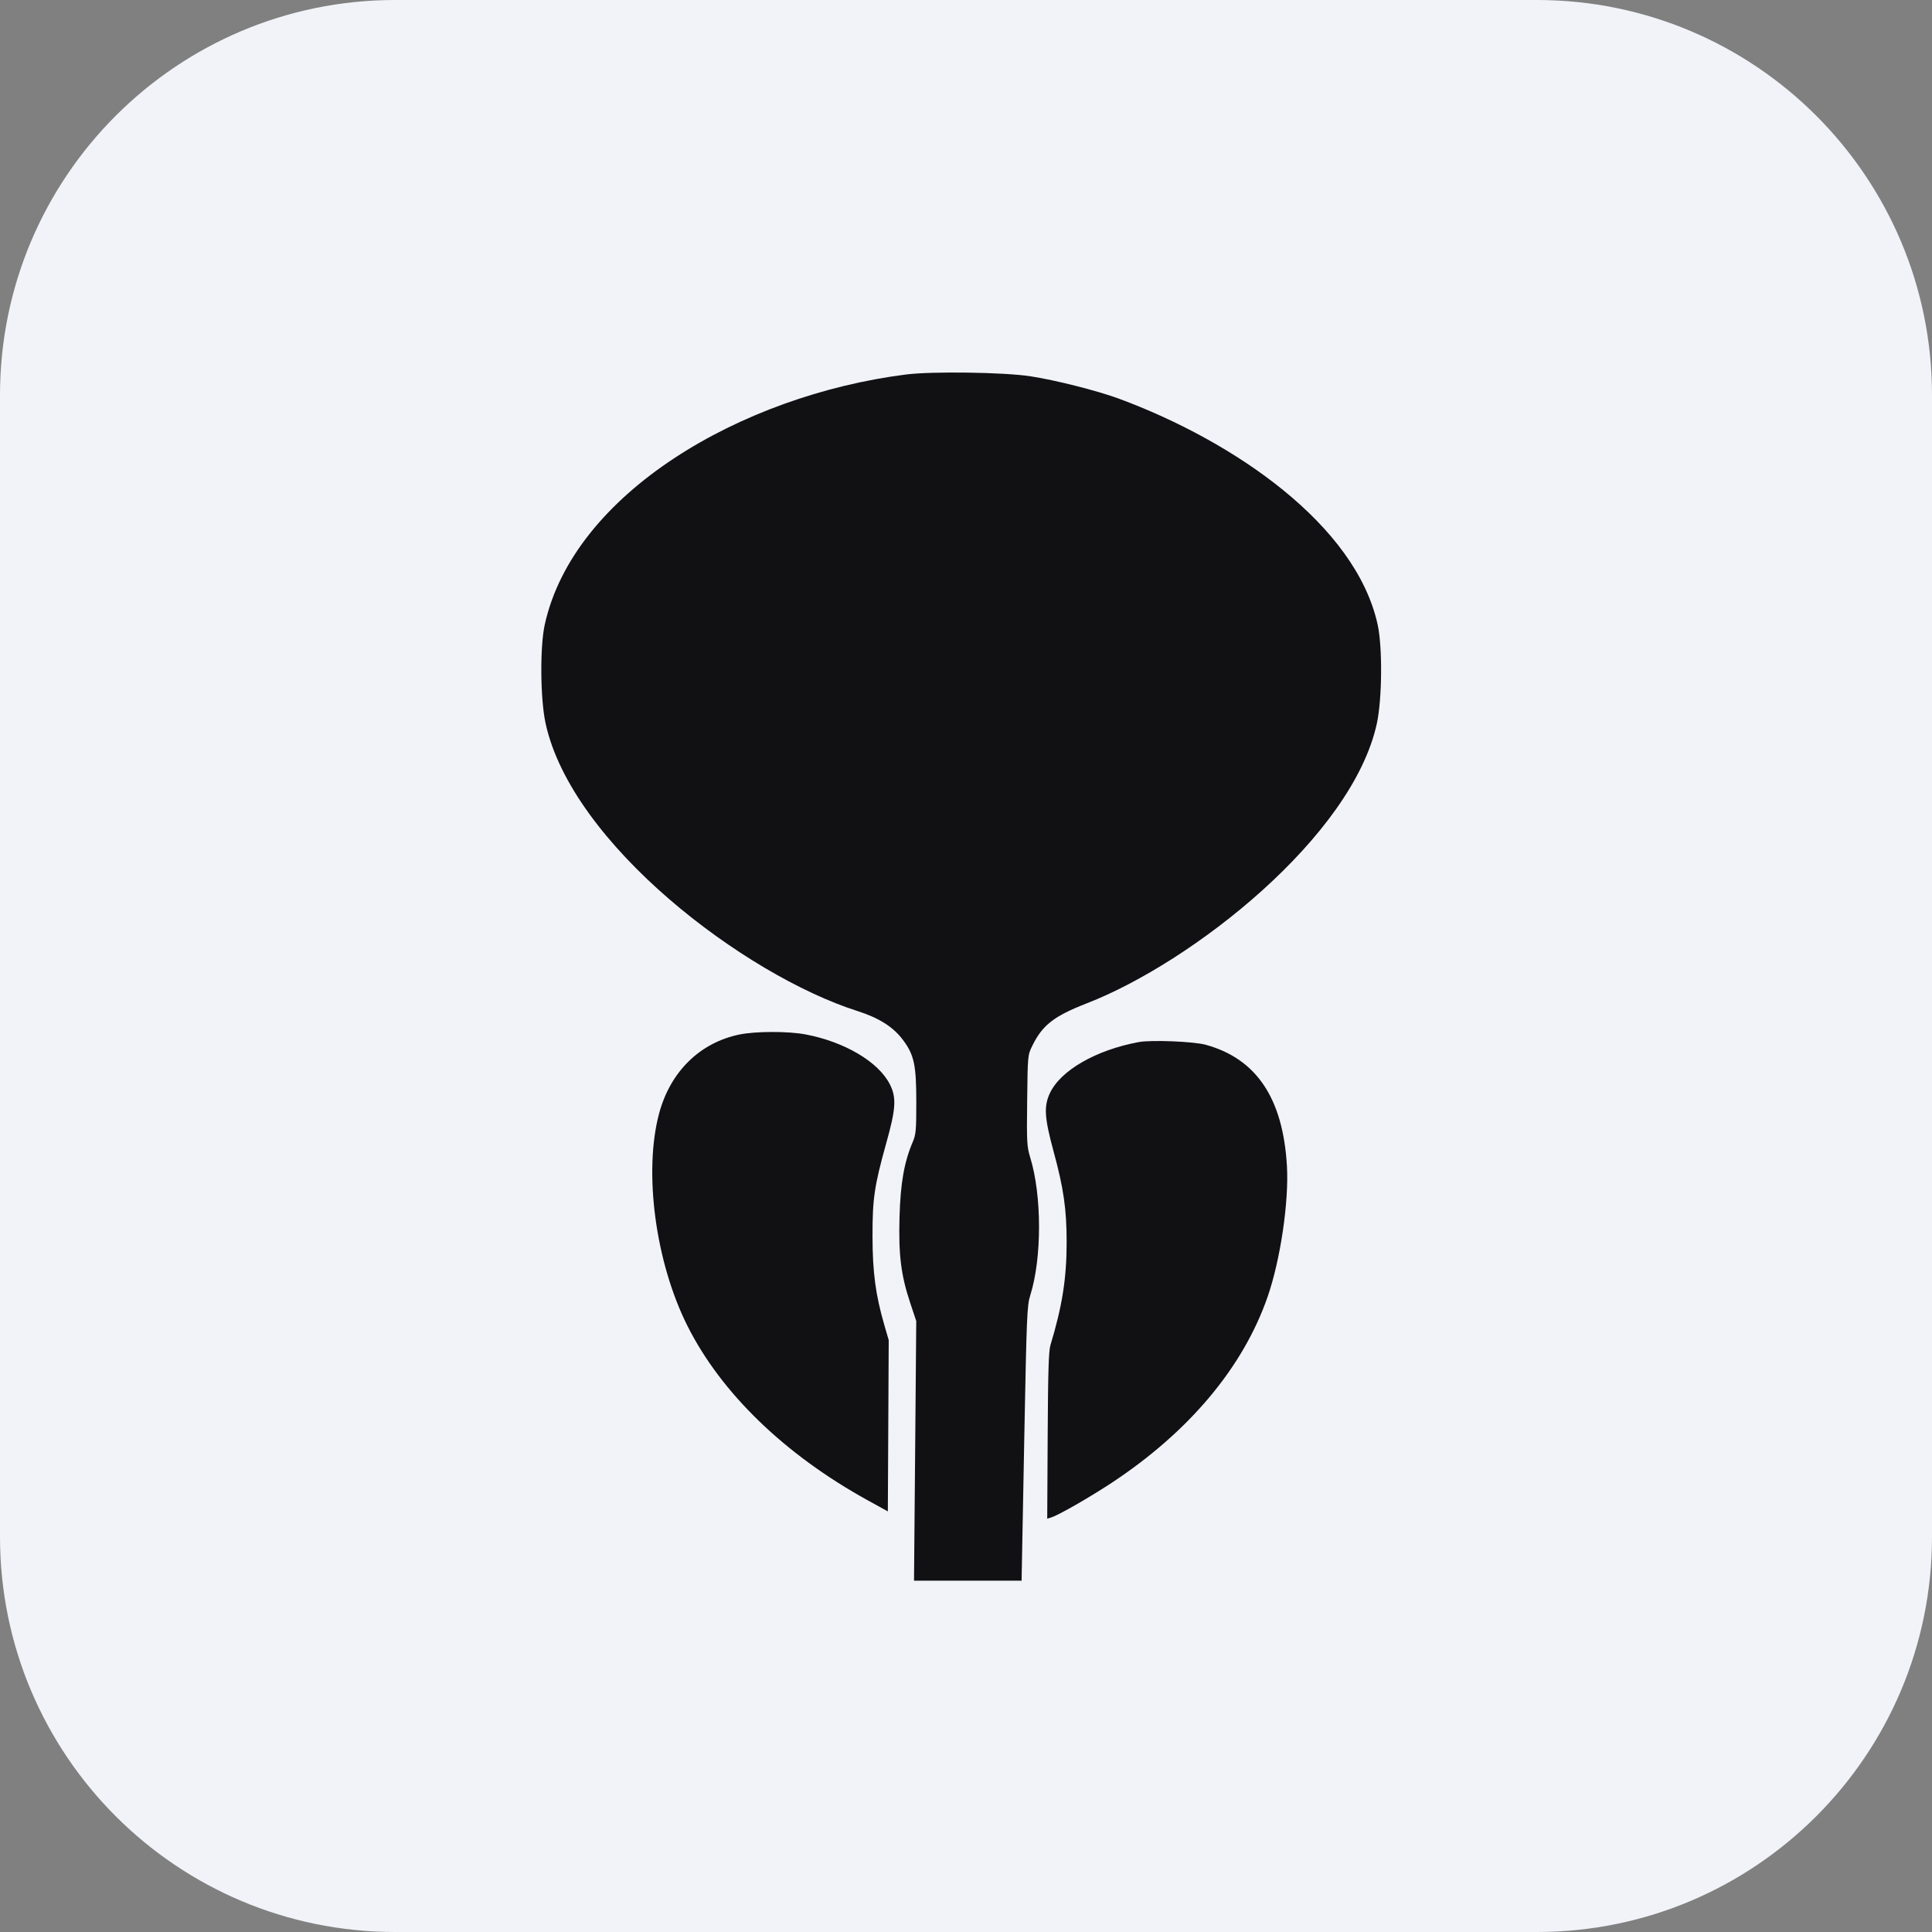 <svg width="44" height="44" viewBox="0 0 44 44" fill="none" xmlns="http://www.w3.org/2000/svg">
<rect x="0" y="0" width="44" height="44" fill="#808080" stroke="none"/>
<g id="icon_prostate">
<path id="Rectangle Copy" d="M9 0C4.029 0 0 4.029 0 9V35C0 39.971 4.029 44 9 44H35C39.971 44 44 39.971 44 35V9C44 4.029 39.971 0 35 0H9Z" fill="#F1F3F9"/>
<path id="Vector" fill-rule="evenodd" clip-rule="evenodd" d="M20.633 8.529C16.866 9.008 13.059 11.239 12.405 14.232C12.295 14.737 12.305 15.916 12.424 16.468C13.017 19.219 16.954 22.205 19.526 23.025C20.016 23.181 20.34 23.386 20.56 23.678C20.819 24.022 20.868 24.251 20.868 25.095C20.868 25.739 20.86 25.838 20.787 26.008C20.592 26.463 20.507 26.948 20.486 27.72C20.462 28.586 20.52 29.045 20.731 29.678L20.867 30.086L20.842 33.042L20.816 35.999H22.042H23.267L23.268 35.89C23.268 35.831 23.295 34.424 23.327 32.765C23.381 29.939 23.39 29.732 23.465 29.495C23.73 28.653 23.729 27.226 23.463 26.362C23.387 26.115 23.381 26.018 23.393 25.062C23.405 24.03 23.405 24.03 23.512 23.813C23.742 23.344 24.005 23.141 24.754 22.849C27.147 21.92 30.8 19.056 31.358 16.472C31.477 15.916 31.487 14.74 31.376 14.23C30.88 11.949 28.097 10.048 25.492 9.083C24.991 8.898 24.043 8.657 23.464 8.569C22.866 8.477 21.219 8.454 20.633 8.529ZM16.837 23.561C15.939 23.747 15.268 24.406 15.012 25.353C14.653 26.686 14.926 28.744 15.657 30.198C16.424 31.726 17.873 33.127 19.759 34.167L20.22 34.421L20.23 32.471L20.24 30.521L20.139 30.174C19.942 29.492 19.873 28.983 19.871 28.171C19.869 27.301 19.911 27.012 20.186 26.026C20.404 25.248 20.419 24.997 20.266 24.695C20.008 24.184 19.238 23.728 18.351 23.559C17.952 23.483 17.21 23.484 16.837 23.561ZM25.938 23.732C24.963 23.911 24.152 24.378 23.91 24.897C23.77 25.199 23.787 25.457 23.994 26.221C24.223 27.059 24.292 27.54 24.292 28.289C24.292 29.111 24.193 29.743 23.923 30.635C23.882 30.772 23.868 31.243 23.86 32.7L23.85 34.587L23.942 34.558C24.107 34.508 24.809 34.105 25.312 33.774C27.082 32.607 28.312 31.14 28.87 29.531C29.161 28.69 29.356 27.369 29.309 26.554C29.219 25.011 28.614 24.11 27.456 23.793C27.185 23.719 26.219 23.68 25.938 23.732Z" fill="#111113"/>
</g>
</svg>
